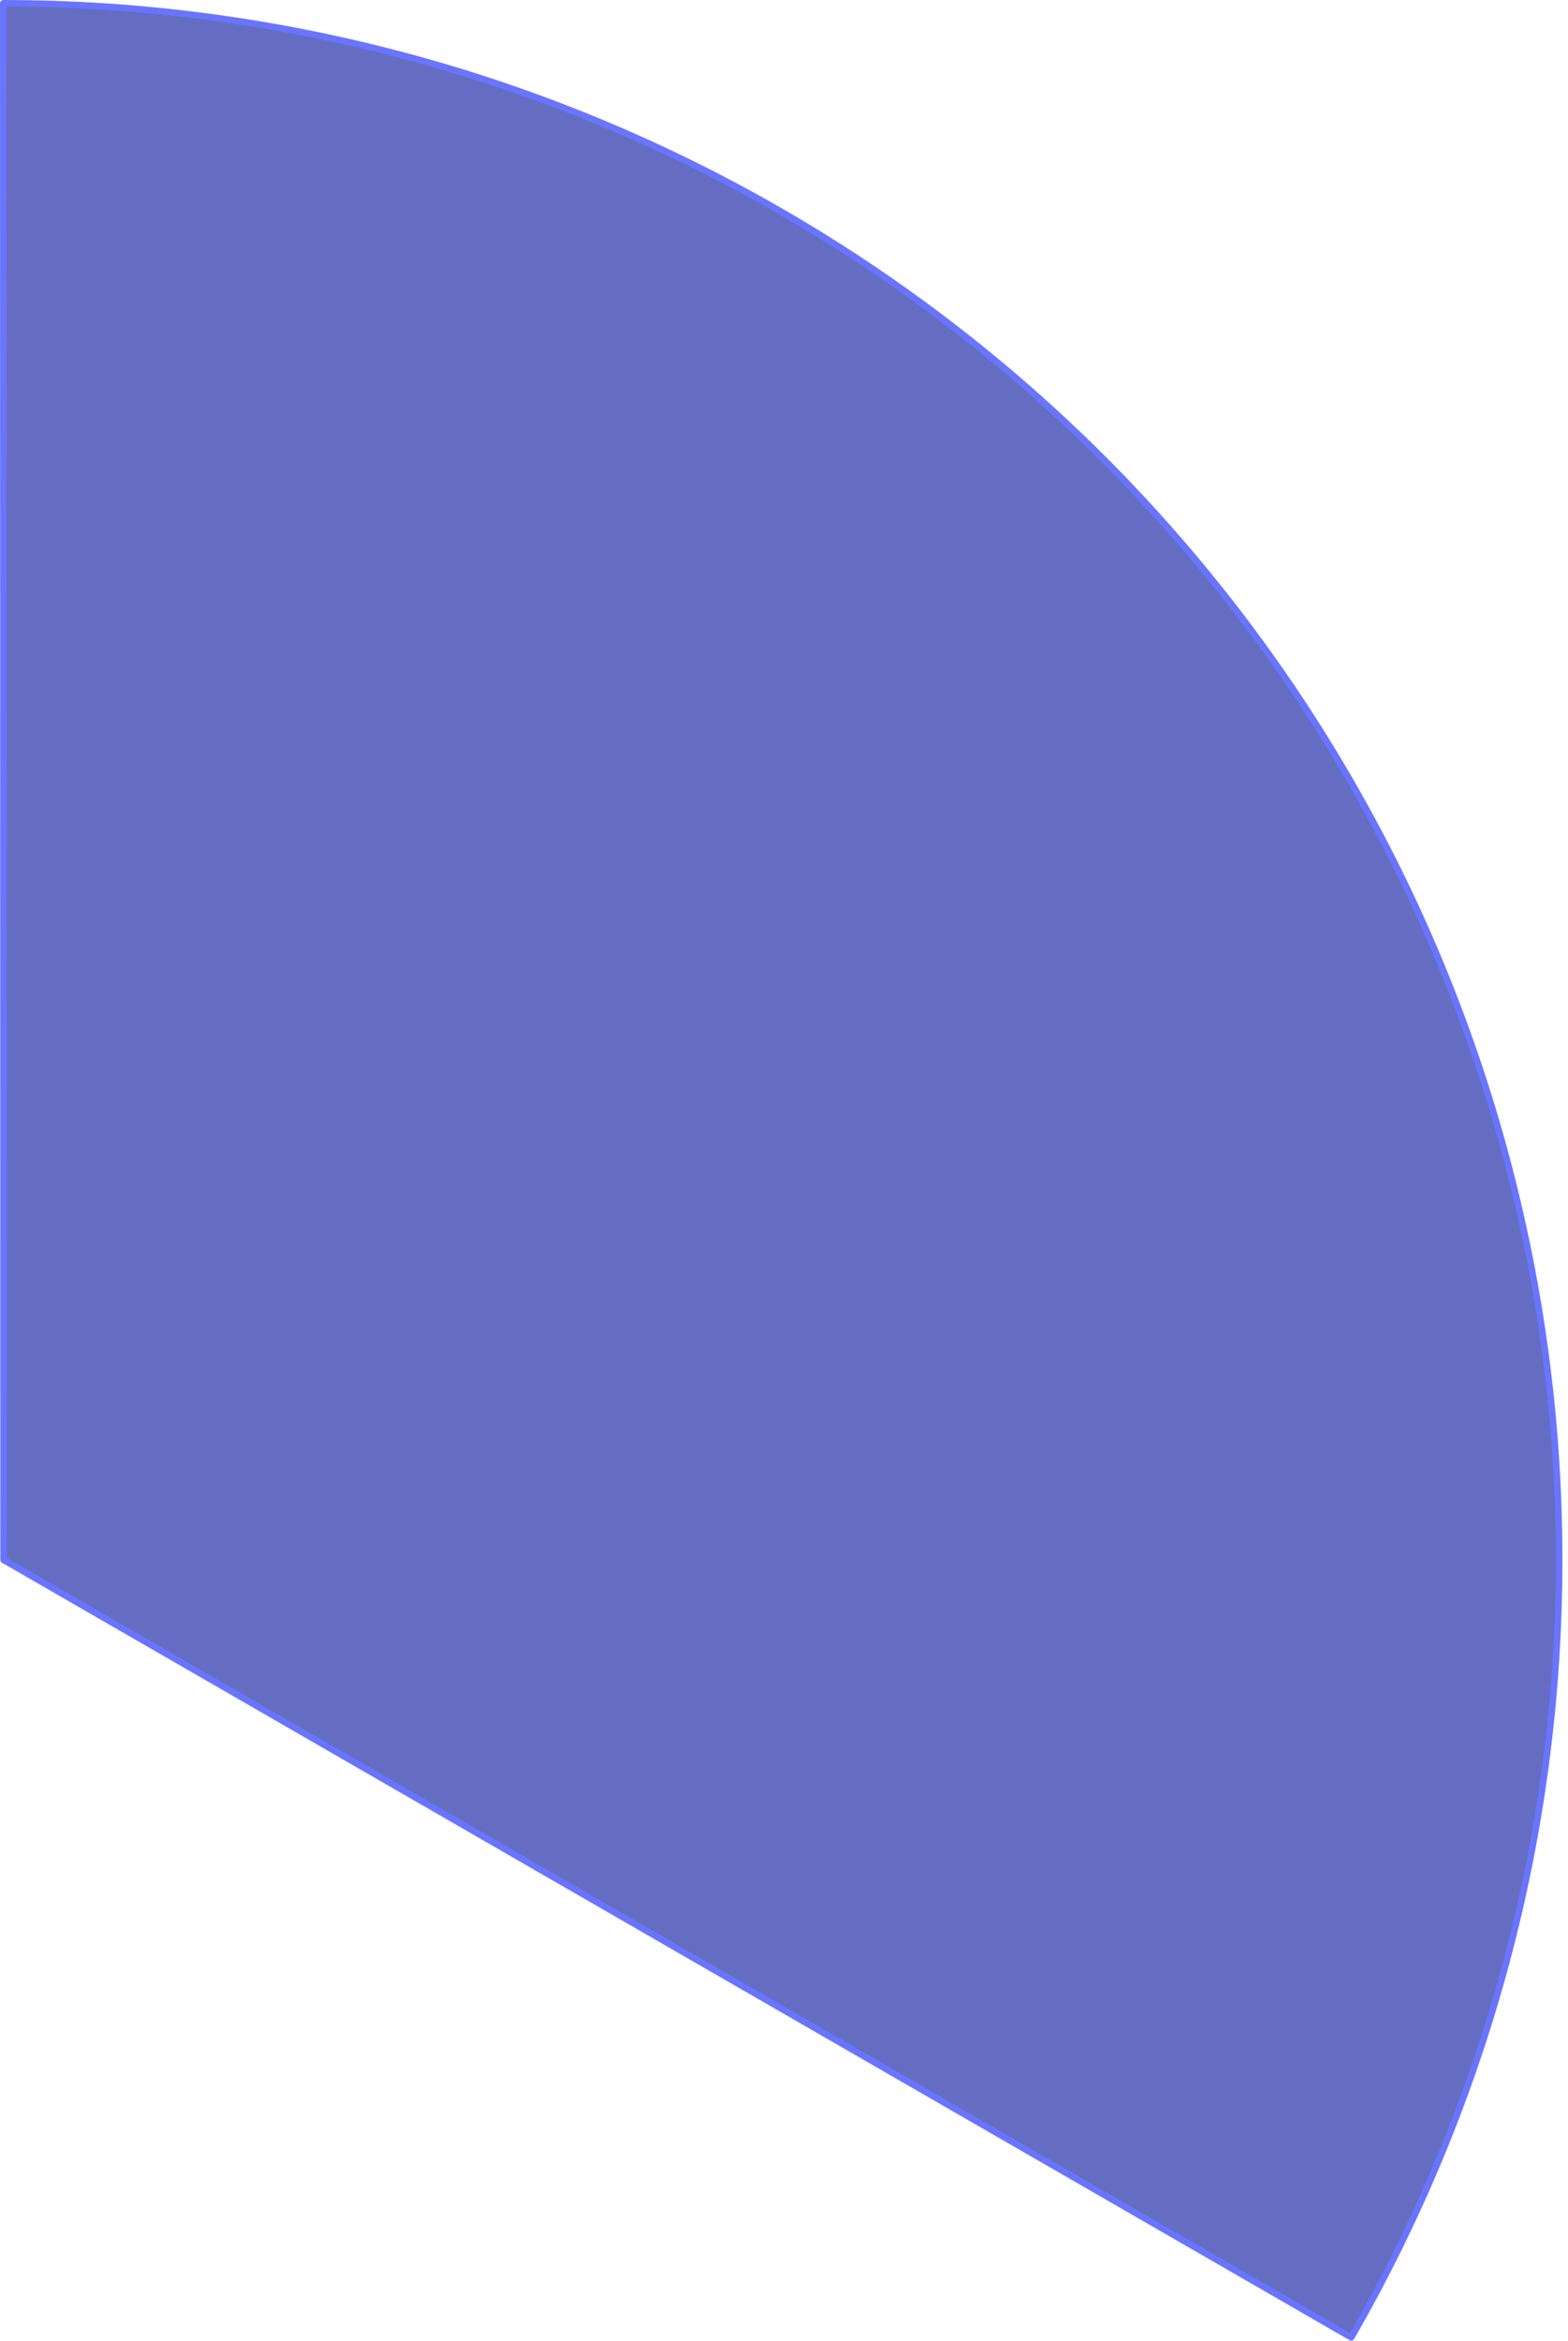 <svg width="122" height="182" viewBox="0 0 122 182" fill="none" xmlns="http://www.w3.org/2000/svg">
<path d="M0.251 0.251C21.494 0.247 42.364 5.833 60.764 16.449C79.164 27.065 94.447 42.337 105.075 60.729C115.704 79.122 121.305 99.988 121.316 121.231C121.327 142.474 115.746 163.346 105.136 181.749L0.276 121.291L0.251 0.251Z" fill="#656DC2" stroke="#6975FF" stroke-width="0.5" stroke-linejoin="round"/>
</svg>
